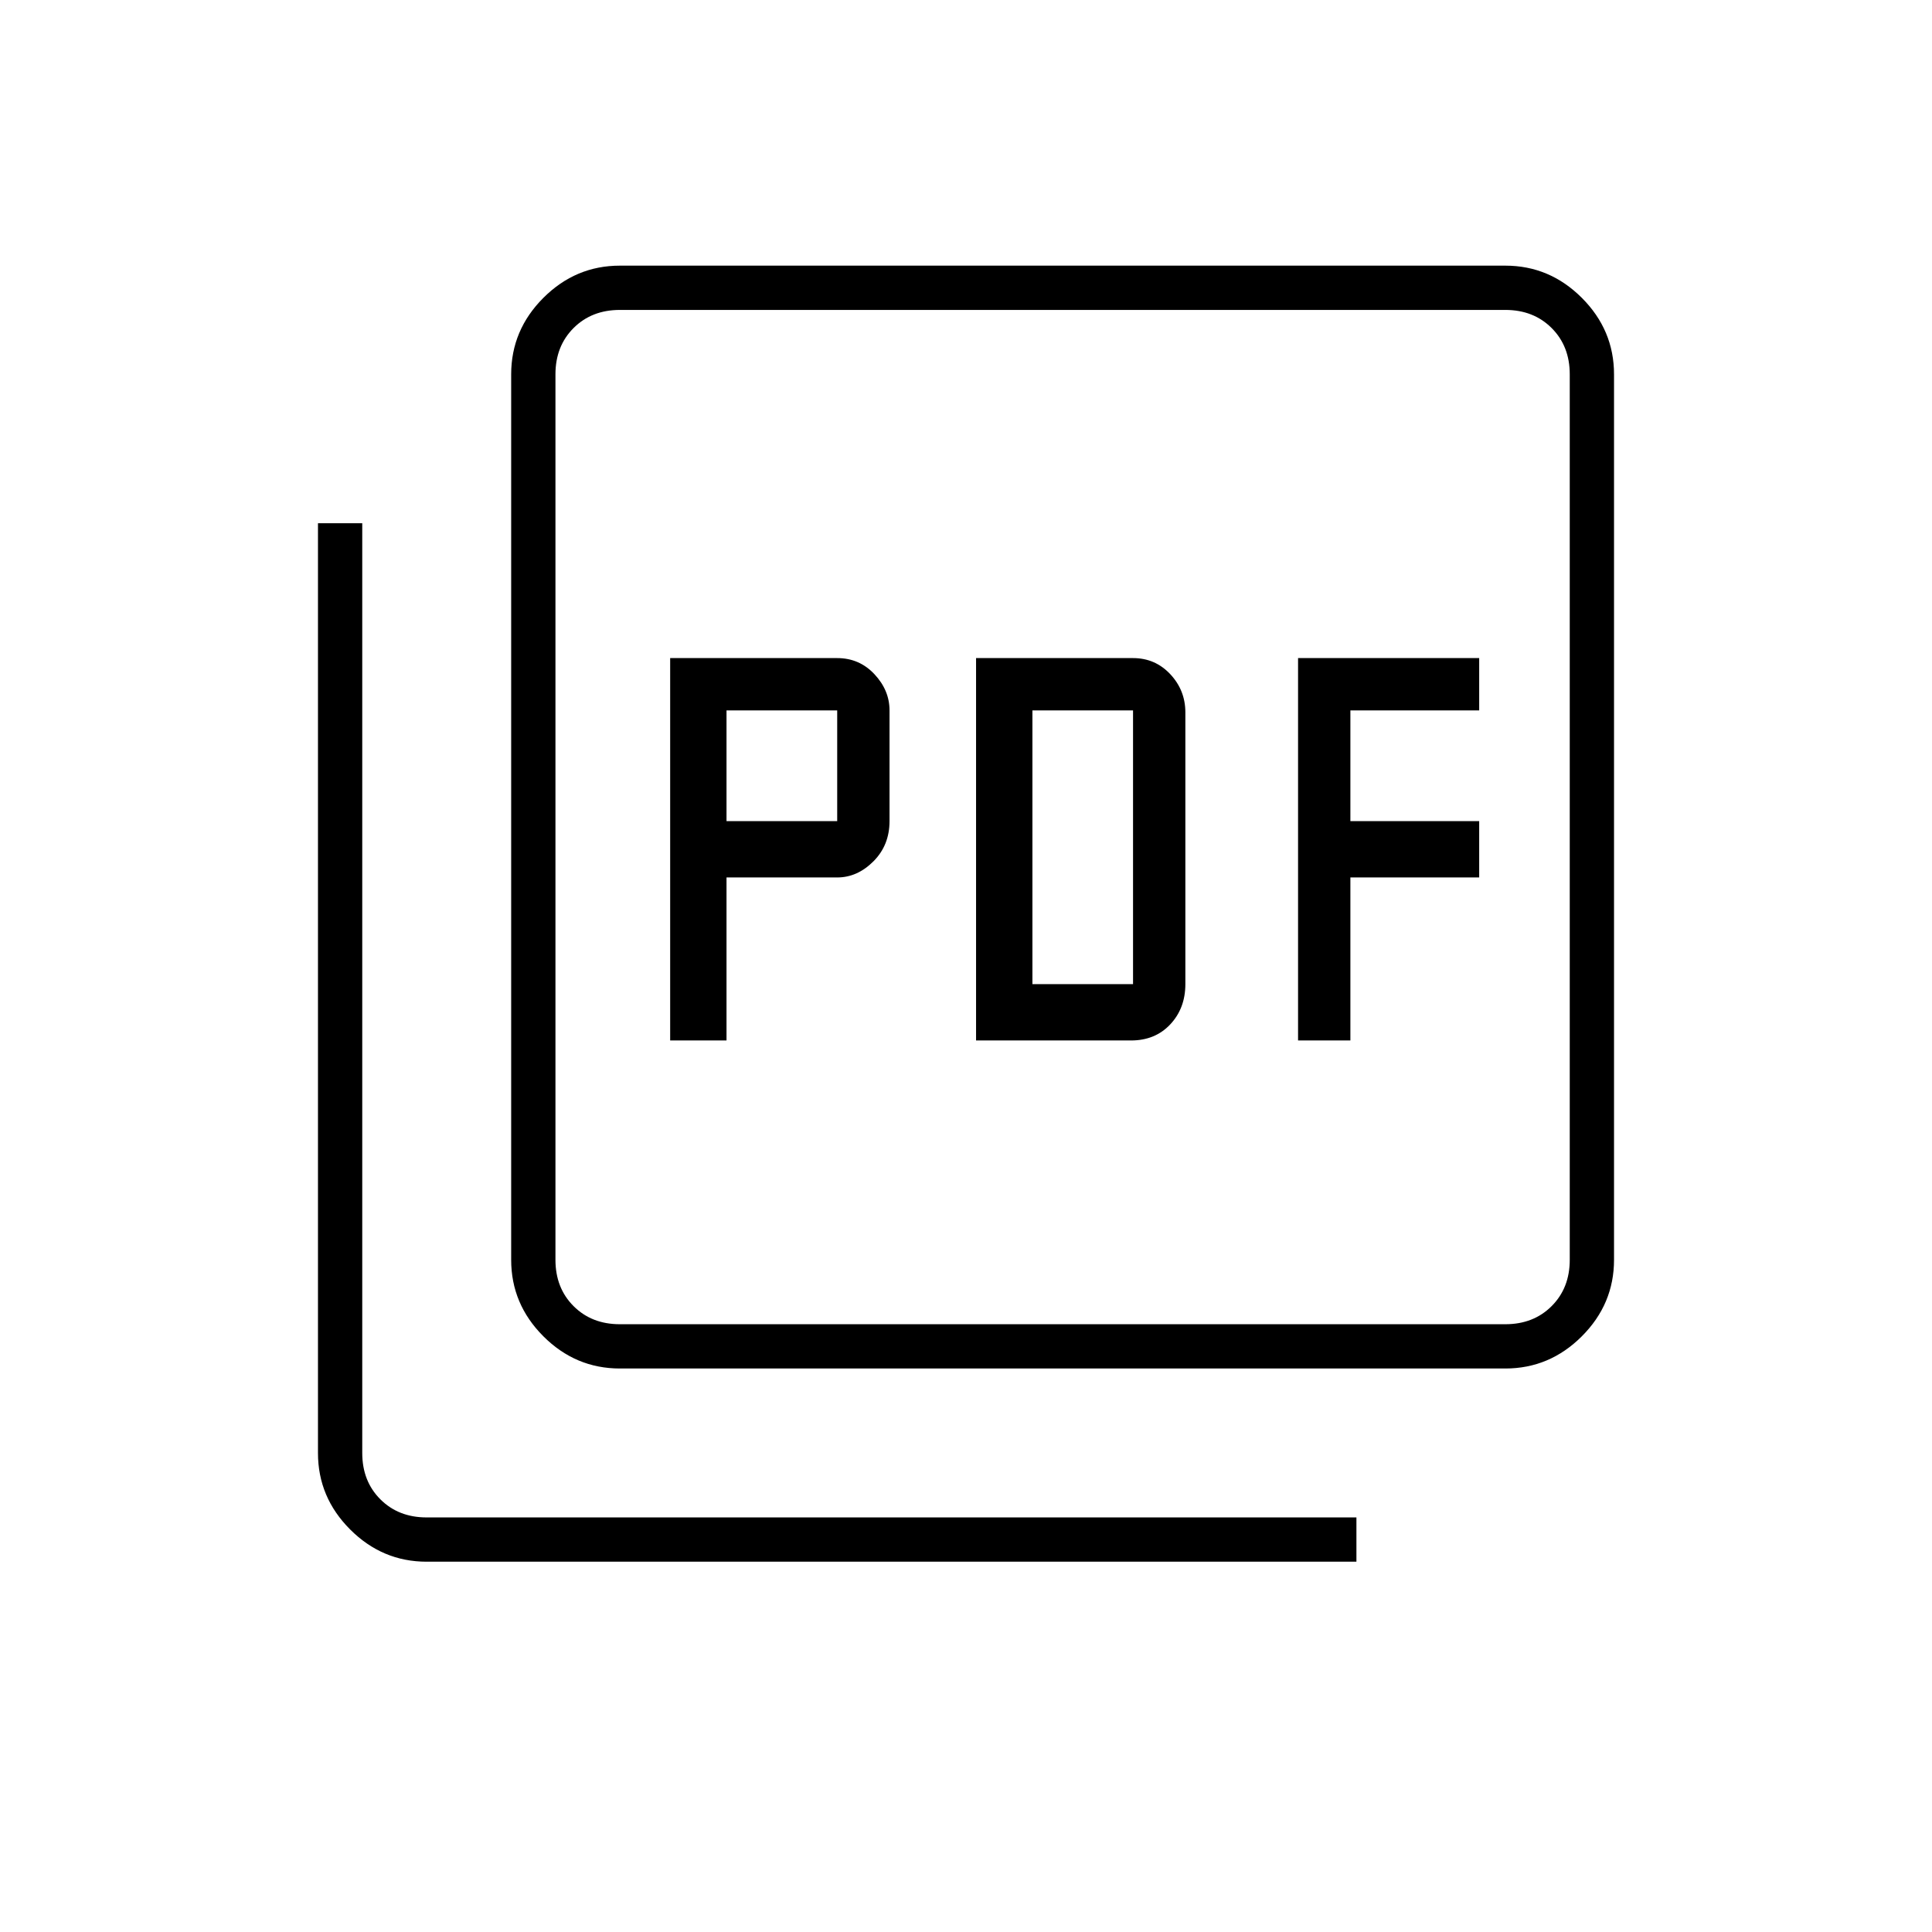 <svg xmlns="http://www.w3.org/2000/svg" height="48" width="48"><path d="M16.65 25.85H18.05V21.8H20.8Q21.3 21.8 21.7 21.4Q22.1 21 22.1 20.4V17.65Q22.1 17.15 21.725 16.75Q21.35 16.35 20.8 16.35H16.65ZM18.05 20.4V17.65H20.8V20.4ZM24.25 25.85H28.1Q28.7 25.85 29.075 25.45Q29.45 25.05 29.45 24.45V17.7Q29.45 17.15 29.075 16.75Q28.7 16.35 28.15 16.35H24.25ZM25.65 24.45V17.65H28.15V24.45ZM32.25 25.85H33.55V21.8H36.75V20.4H33.55V17.65H36.75V16.35H32.25ZM15.4 34Q14.3 34 13.5 33.2Q12.7 32.4 12.7 31.3V9.3Q12.7 8.2 13.5 7.4Q14.3 6.6 15.4 6.6H37.4Q38.5 6.6 39.3 7.4Q40.1 8.2 40.1 9.3V31.3Q40.1 32.4 39.3 33.2Q38.5 34 37.4 34ZM15.4 32.9H37.4Q38.1 32.9 38.55 32.45Q39 32 39 31.3V9.3Q39 8.6 38.55 8.15Q38.1 7.7 37.4 7.7H15.4Q14.7 7.7 14.25 8.15Q13.8 8.6 13.8 9.3V31.3Q13.8 32 14.25 32.45Q14.7 32.9 15.4 32.9ZM10.6 38.8Q9.5 38.8 8.7 38Q7.9 37.2 7.9 36.1V13H9V36.1Q9 36.8 9.45 37.25Q9.9 37.7 10.6 37.7H33.7V38.8ZM13.8 7.7Q13.8 7.7 13.8 8.15Q13.8 8.6 13.8 9.3V31.3Q13.8 32 13.8 32.45Q13.8 32.9 13.8 32.9Q13.8 32.9 13.8 32.45Q13.8 32 13.8 31.3V9.3Q13.8 8.6 13.8 8.15Q13.8 7.7 13.8 7.7Z"/></svg>